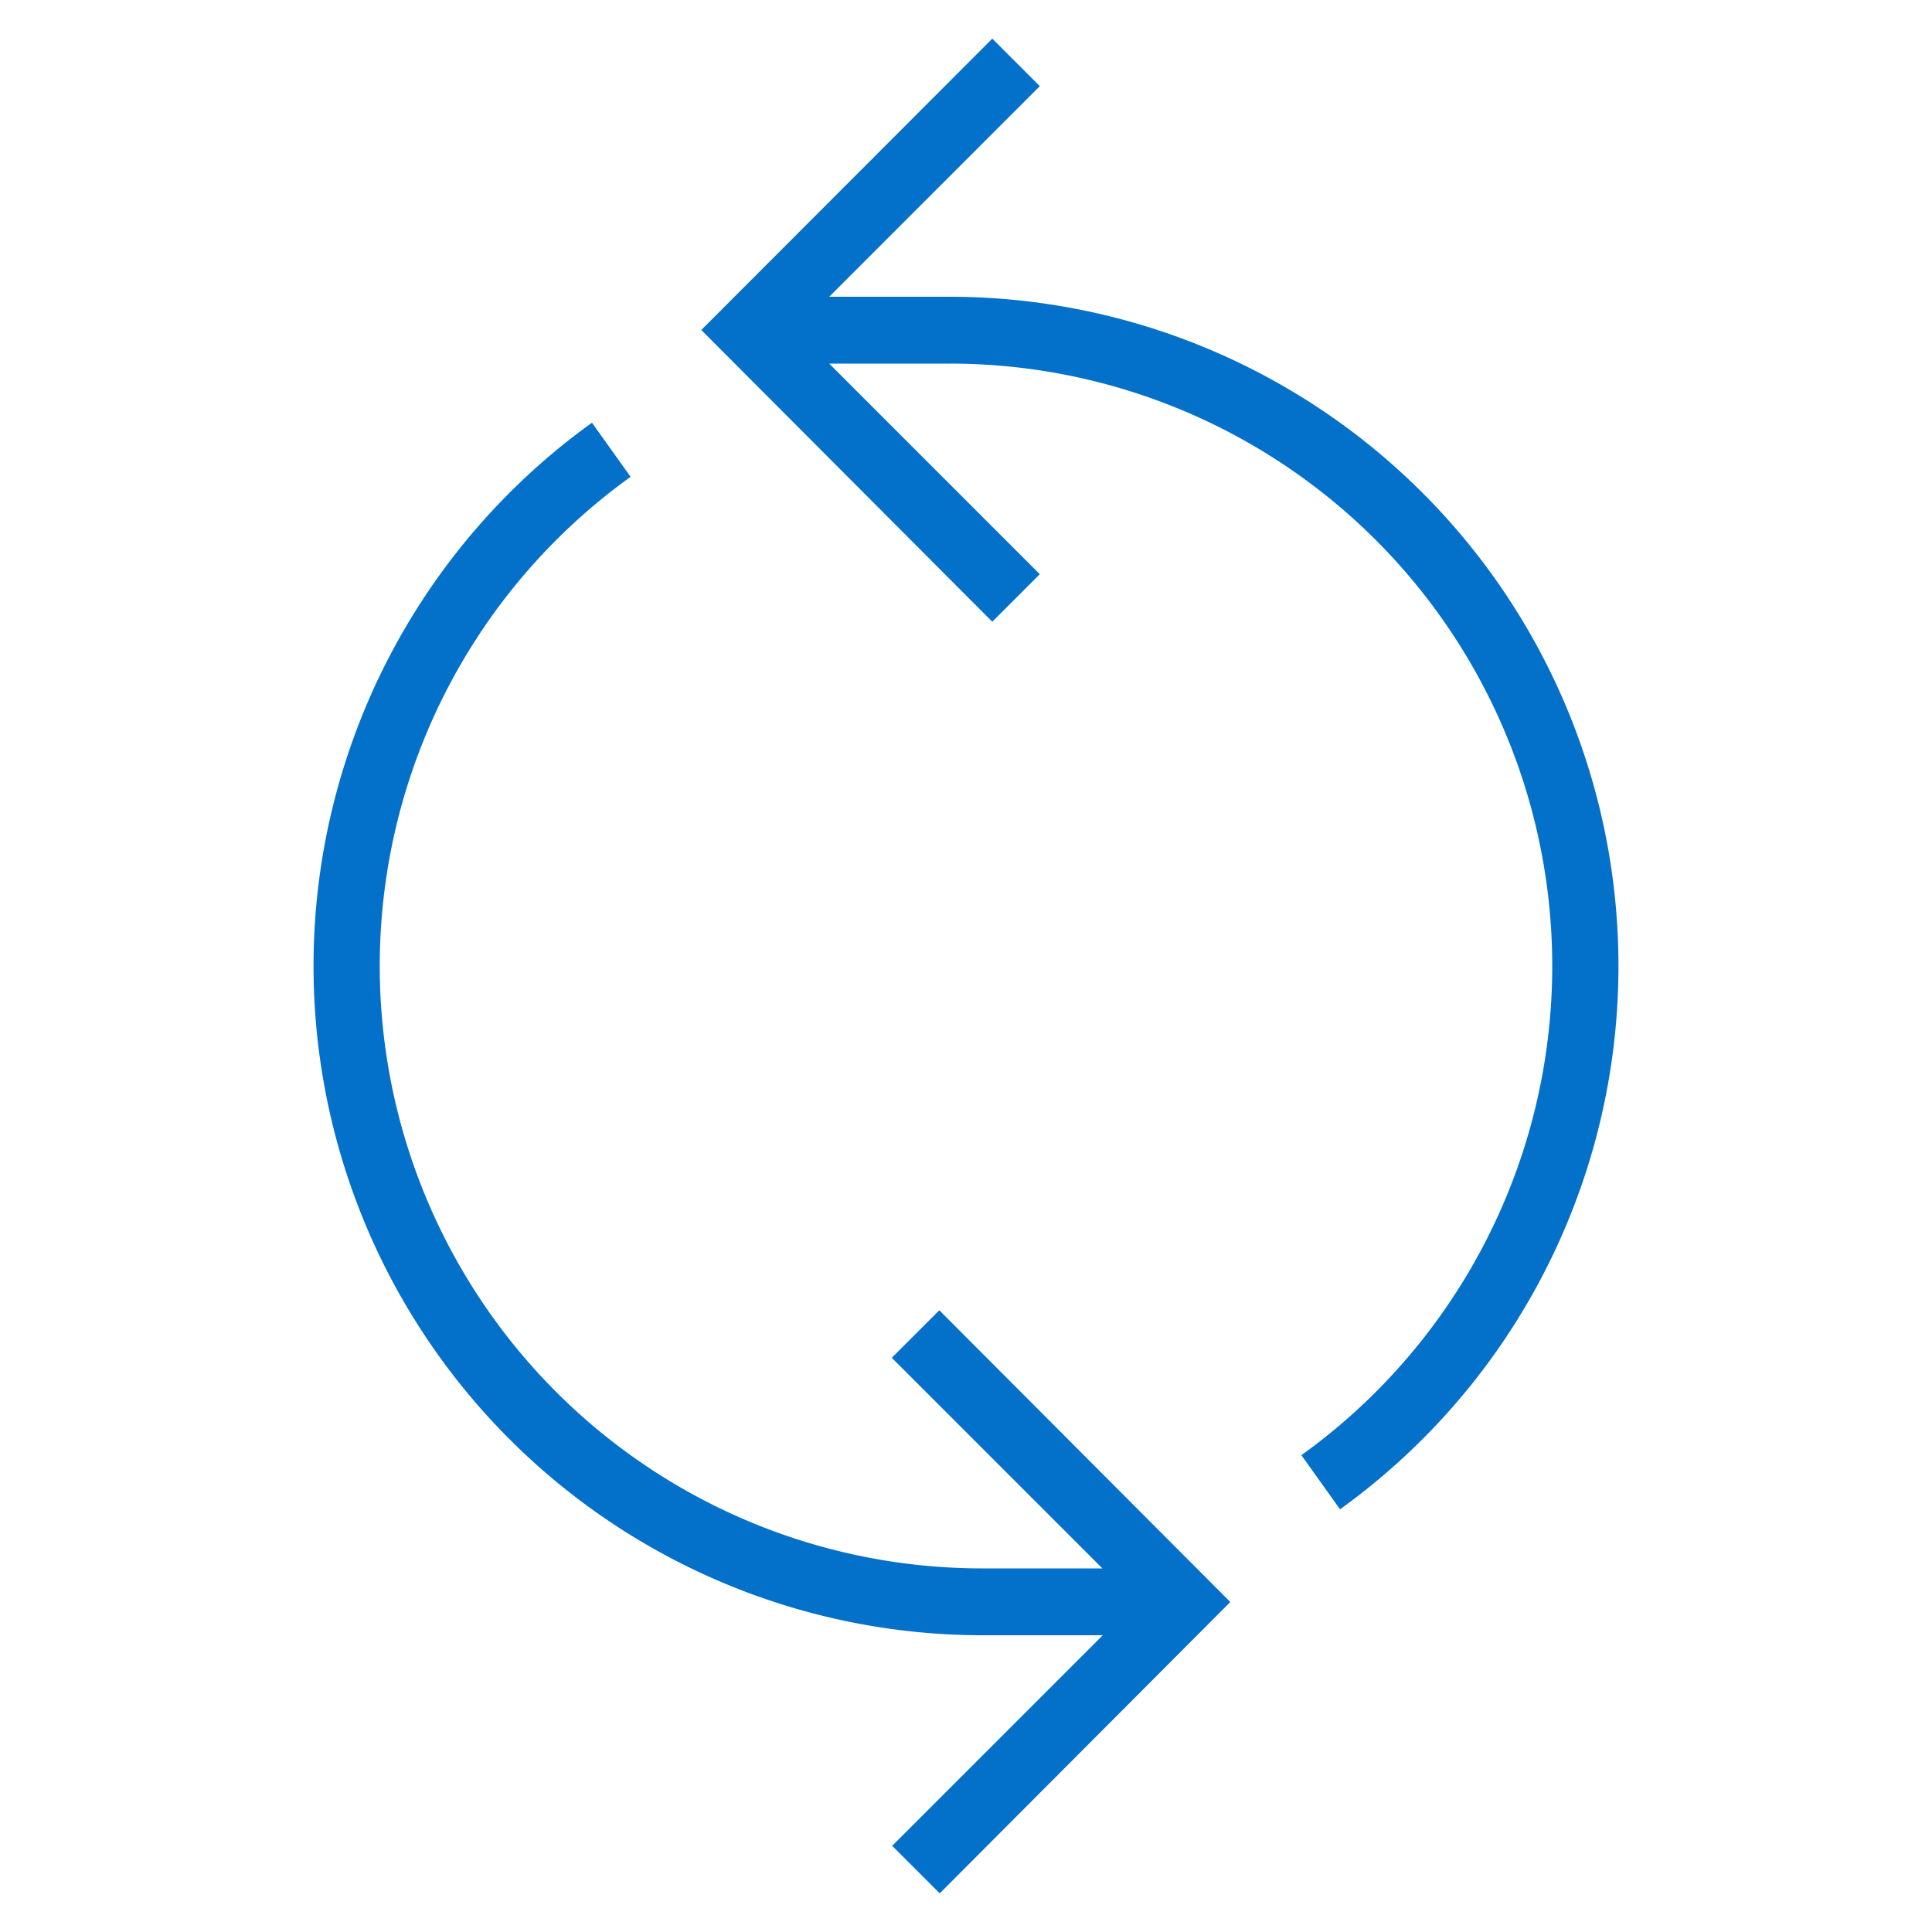 <svg id="artboard_original" data-name="artboard original" xmlns="http://www.w3.org/2000/svg" viewBox="0 0 50 50">
  <title>arrow_circle2</title>
  <path id="curve28" d="M23.09,47.77l5.45-5.45H25.43A17.32,17.32,0,0,1,15.32,10.94l1,1.4a15.59,15.59,0,0,0,9.1,28.25h3.11l-5.45-5.45,1.23-1.23,7.53,7.55L24.32,49ZM26.91,2.23,21.46,7.68h3.11A17.32,17.32,0,0,1,34.68,39.06l-1-1.4a15.59,15.59,0,0,0-9.1-28.25H21.46l5.45,5.45-1.23,1.23L18.15,8.54,25.68,1Z" fill="#0370c9"/>
</svg>

